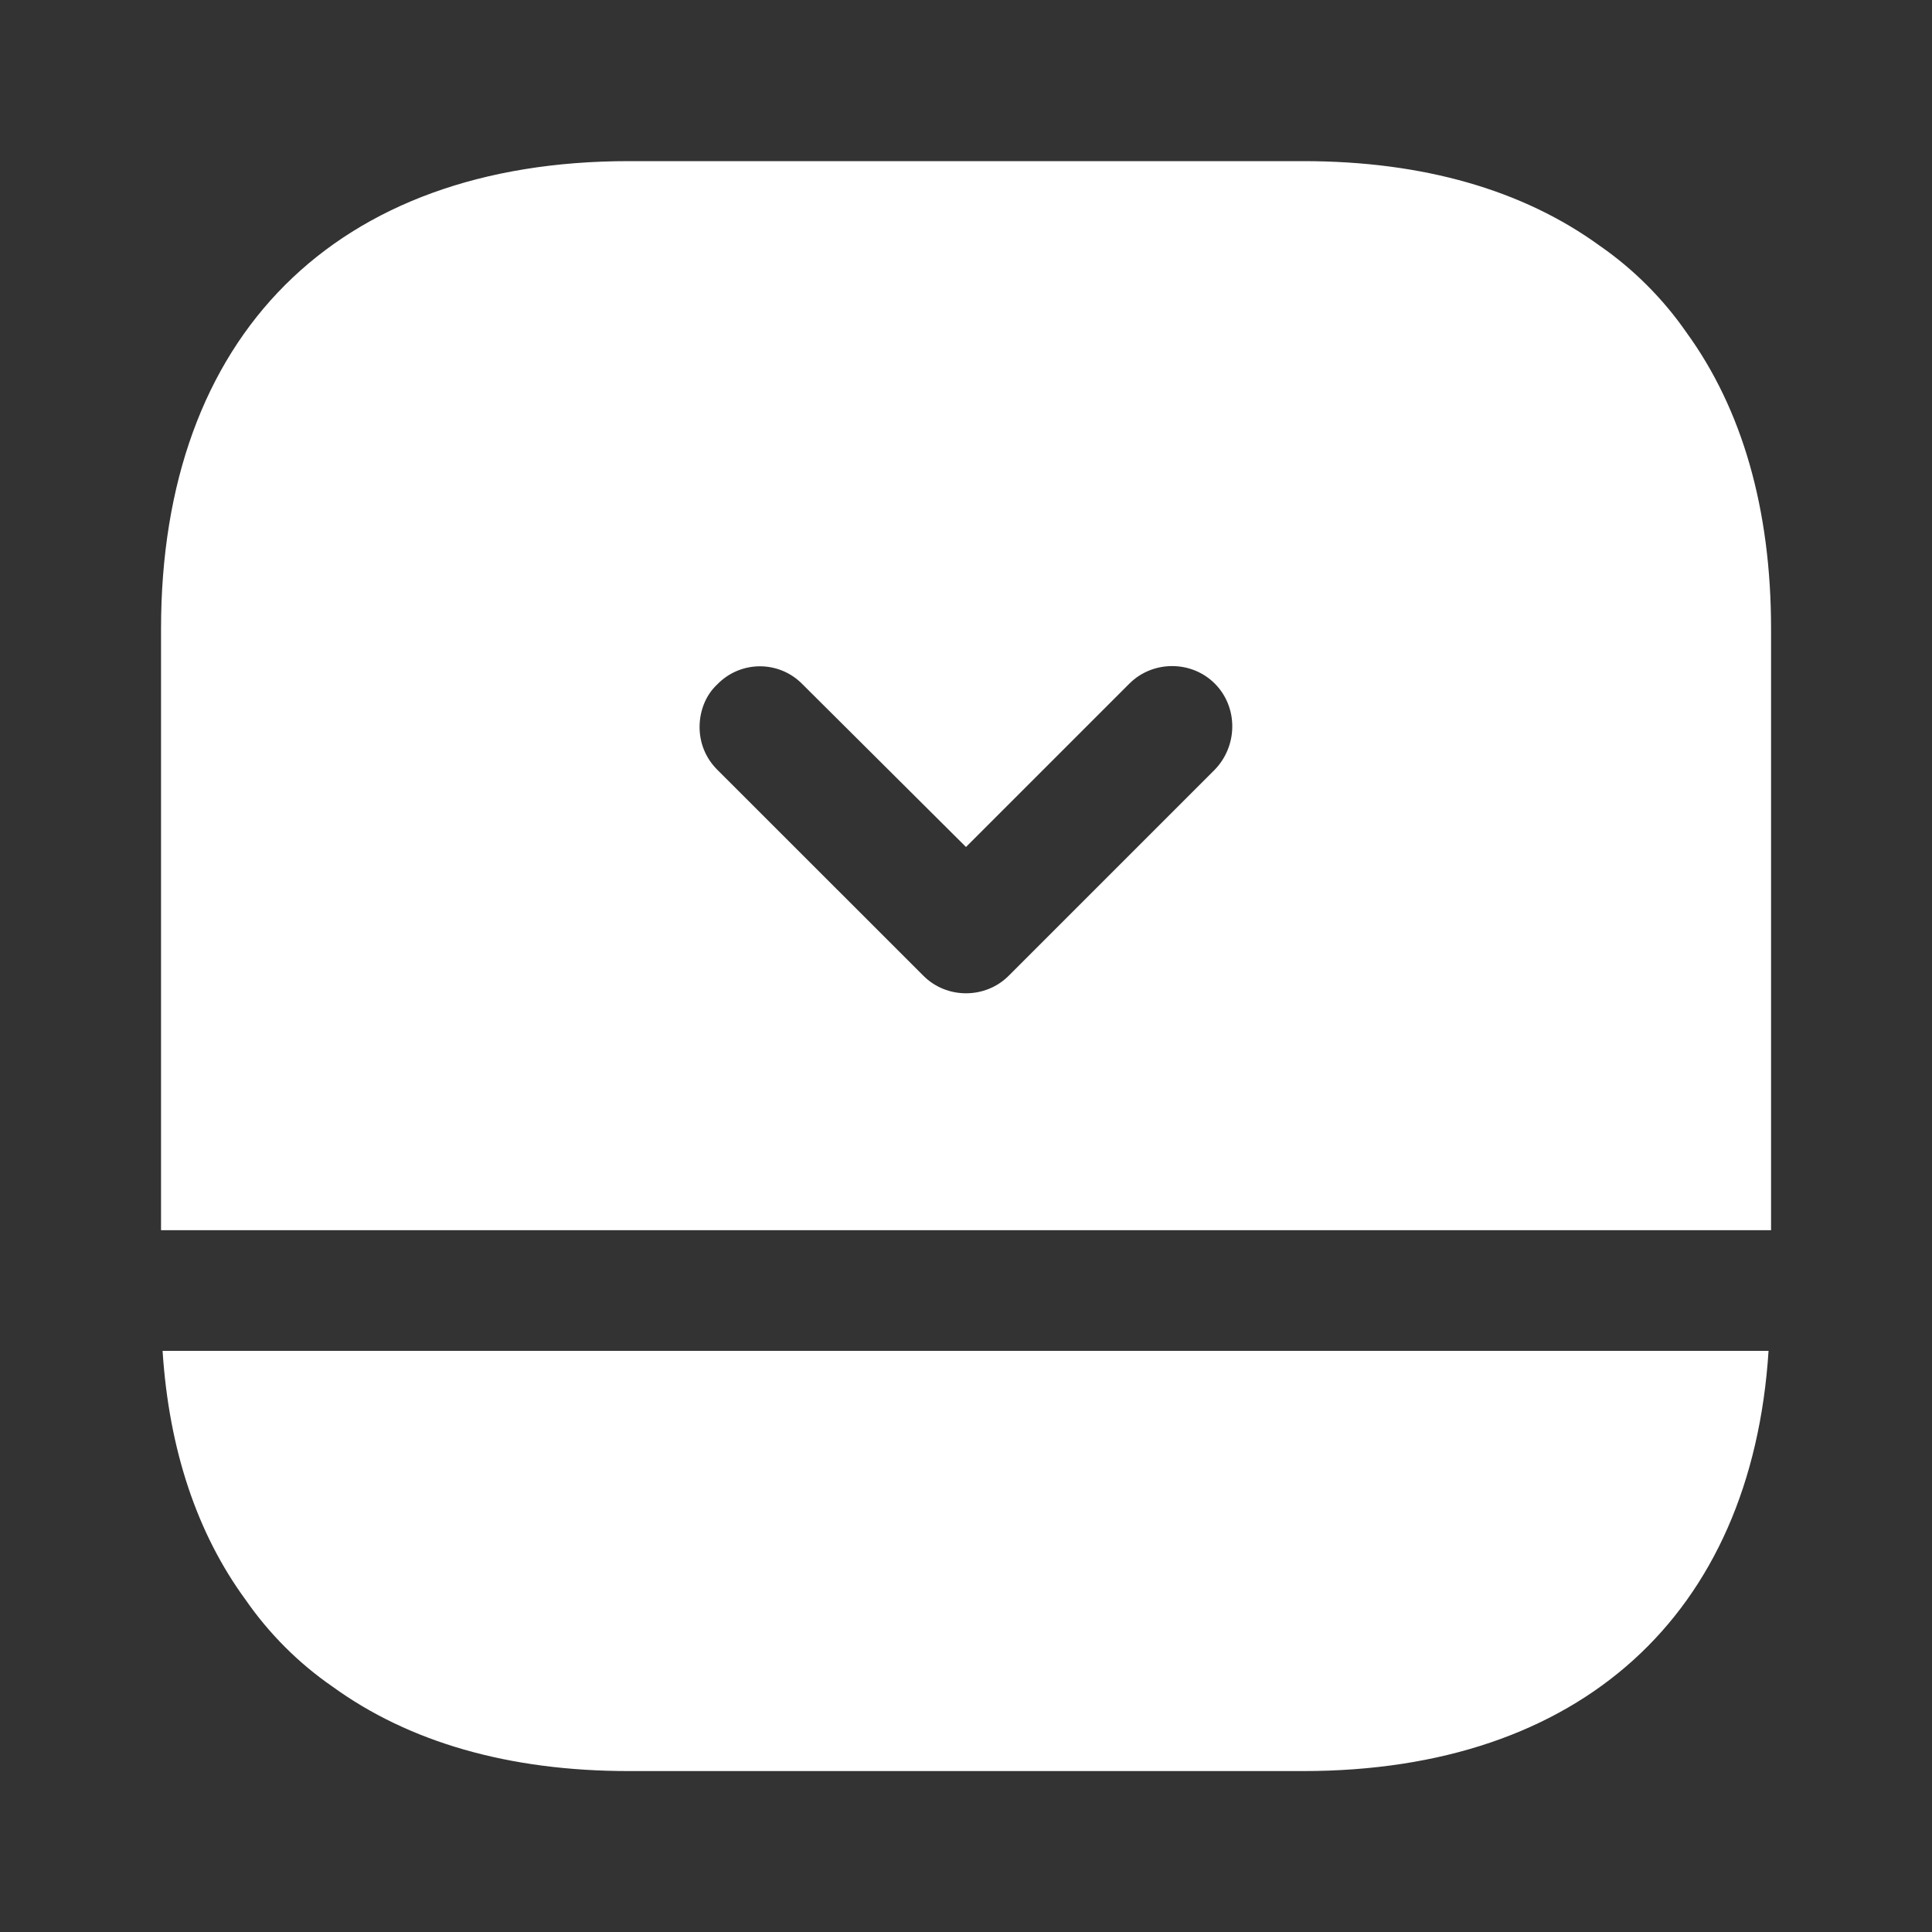 <svg width="20" height="20" viewBox="0 0 20 20" fill="none" xmlns="http://www.w3.org/2000/svg">
<rect x="0" y="0" width="20" height="20" fill="#333333" stroke="none"/>
<path d="M2.541 16.559C2.783 16.909 3.091 17.218 3.441 17.459C4.233 18.034 5.266 18.334 6.508 18.334H13.491C16.358 18.334 18.133 16.718 18.308 13.984H1.683C1.749 15.009 2.041 15.876 2.541 16.559Z" fill="white"/>
<path d="M17.459 3.443C17.217 3.093 16.909 2.785 16.559 2.543C15.767 1.968 14.734 1.668 13.492 1.668H6.509C3.475 1.668 1.667 3.476 1.667 6.51V12.735H18.334V6.51C18.334 5.268 18.034 4.235 17.459 3.443ZM12.575 7.968L10.442 10.101C10.2 10.343 9.8 10.343 9.559 10.101L7.425 7.968C7.3 7.843 7.242 7.685 7.242 7.526C7.242 7.368 7.3 7.201 7.425 7.085C7.667 6.835 8.067 6.835 8.309 7.085L10 8.768L11.692 7.076C11.934 6.835 12.334 6.835 12.575 7.076C12.817 7.318 12.817 7.718 12.575 7.968Z" fill="white"/>
</svg>
